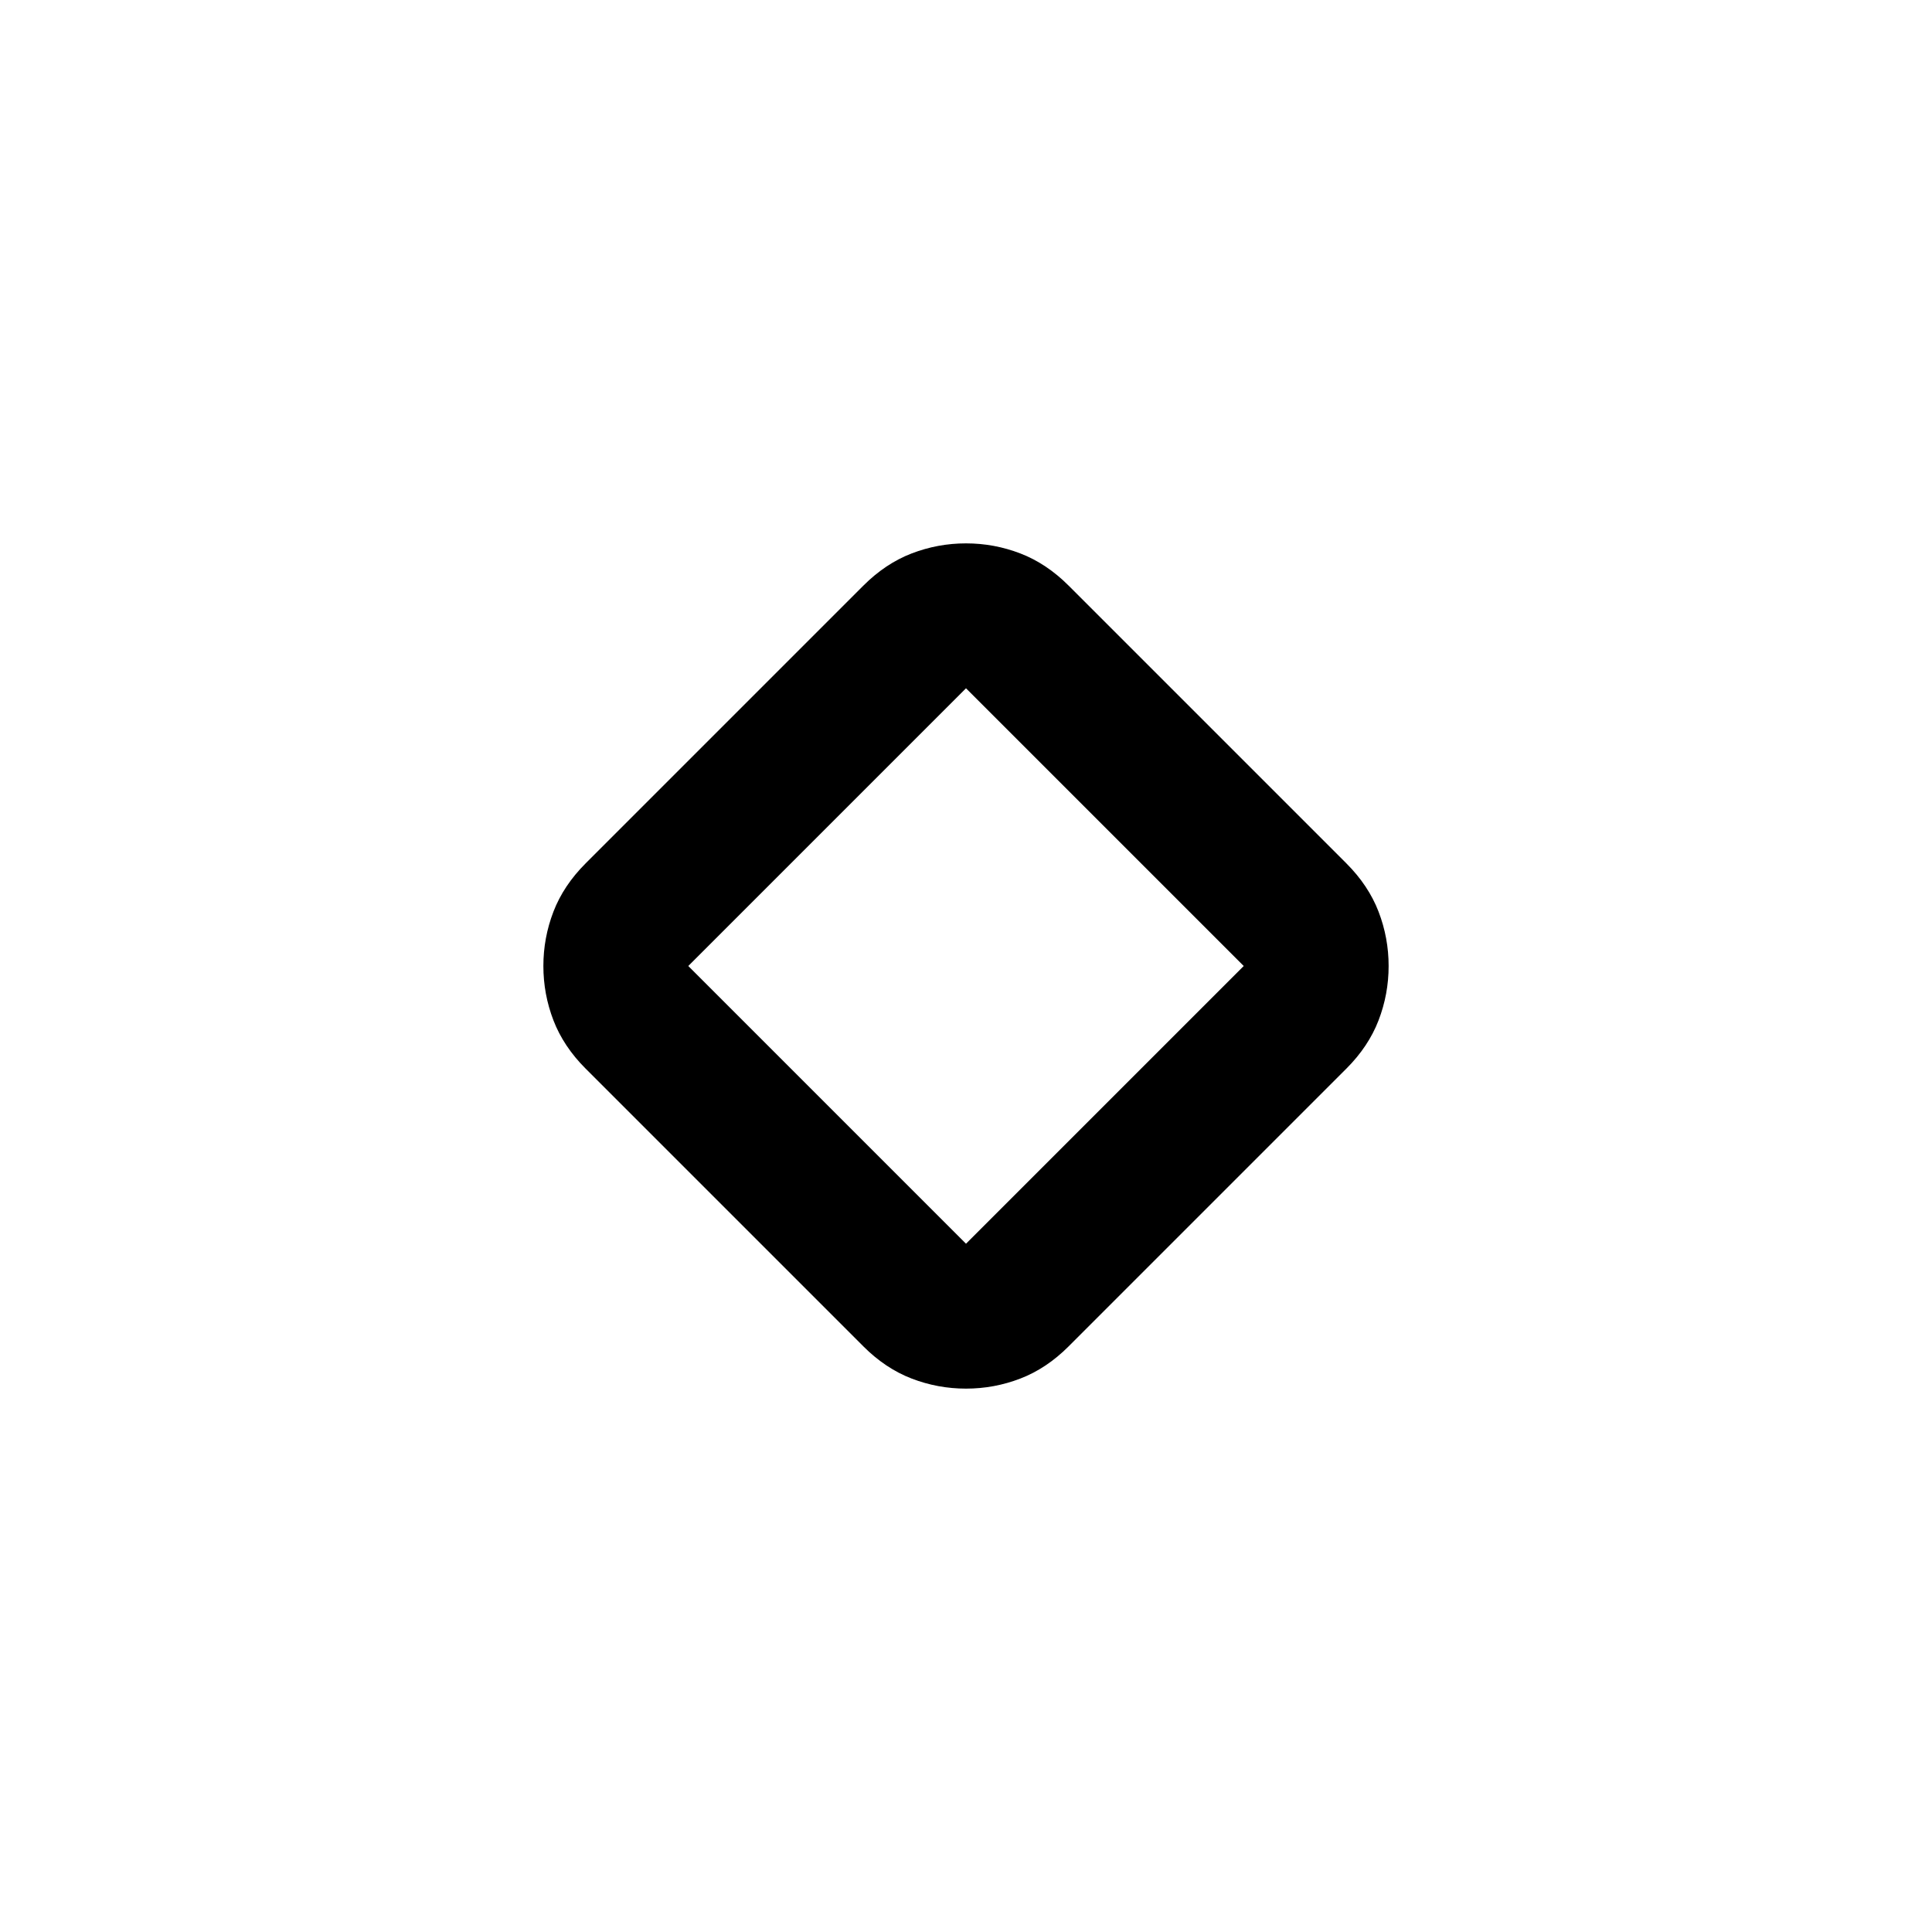 <svg xmlns="http://www.w3.org/2000/svg" height="20" viewBox="0 -960 960 960" width="20"><path d="M429-291 291-429q-11-11-16-24t-5-27q0-14 5-27t16-24l138-138q11-11 24-16t27-5q14 0 27 5t24 16l138 138q11 11 16 24t5 27q0 14-5 27t-16 24L531-291q-11 11-24 16t-27 5q-14 0-27-5t-24-16Zm51-51 138-138-138-138-138 138 138 138Zm0-138Z"/></svg>
